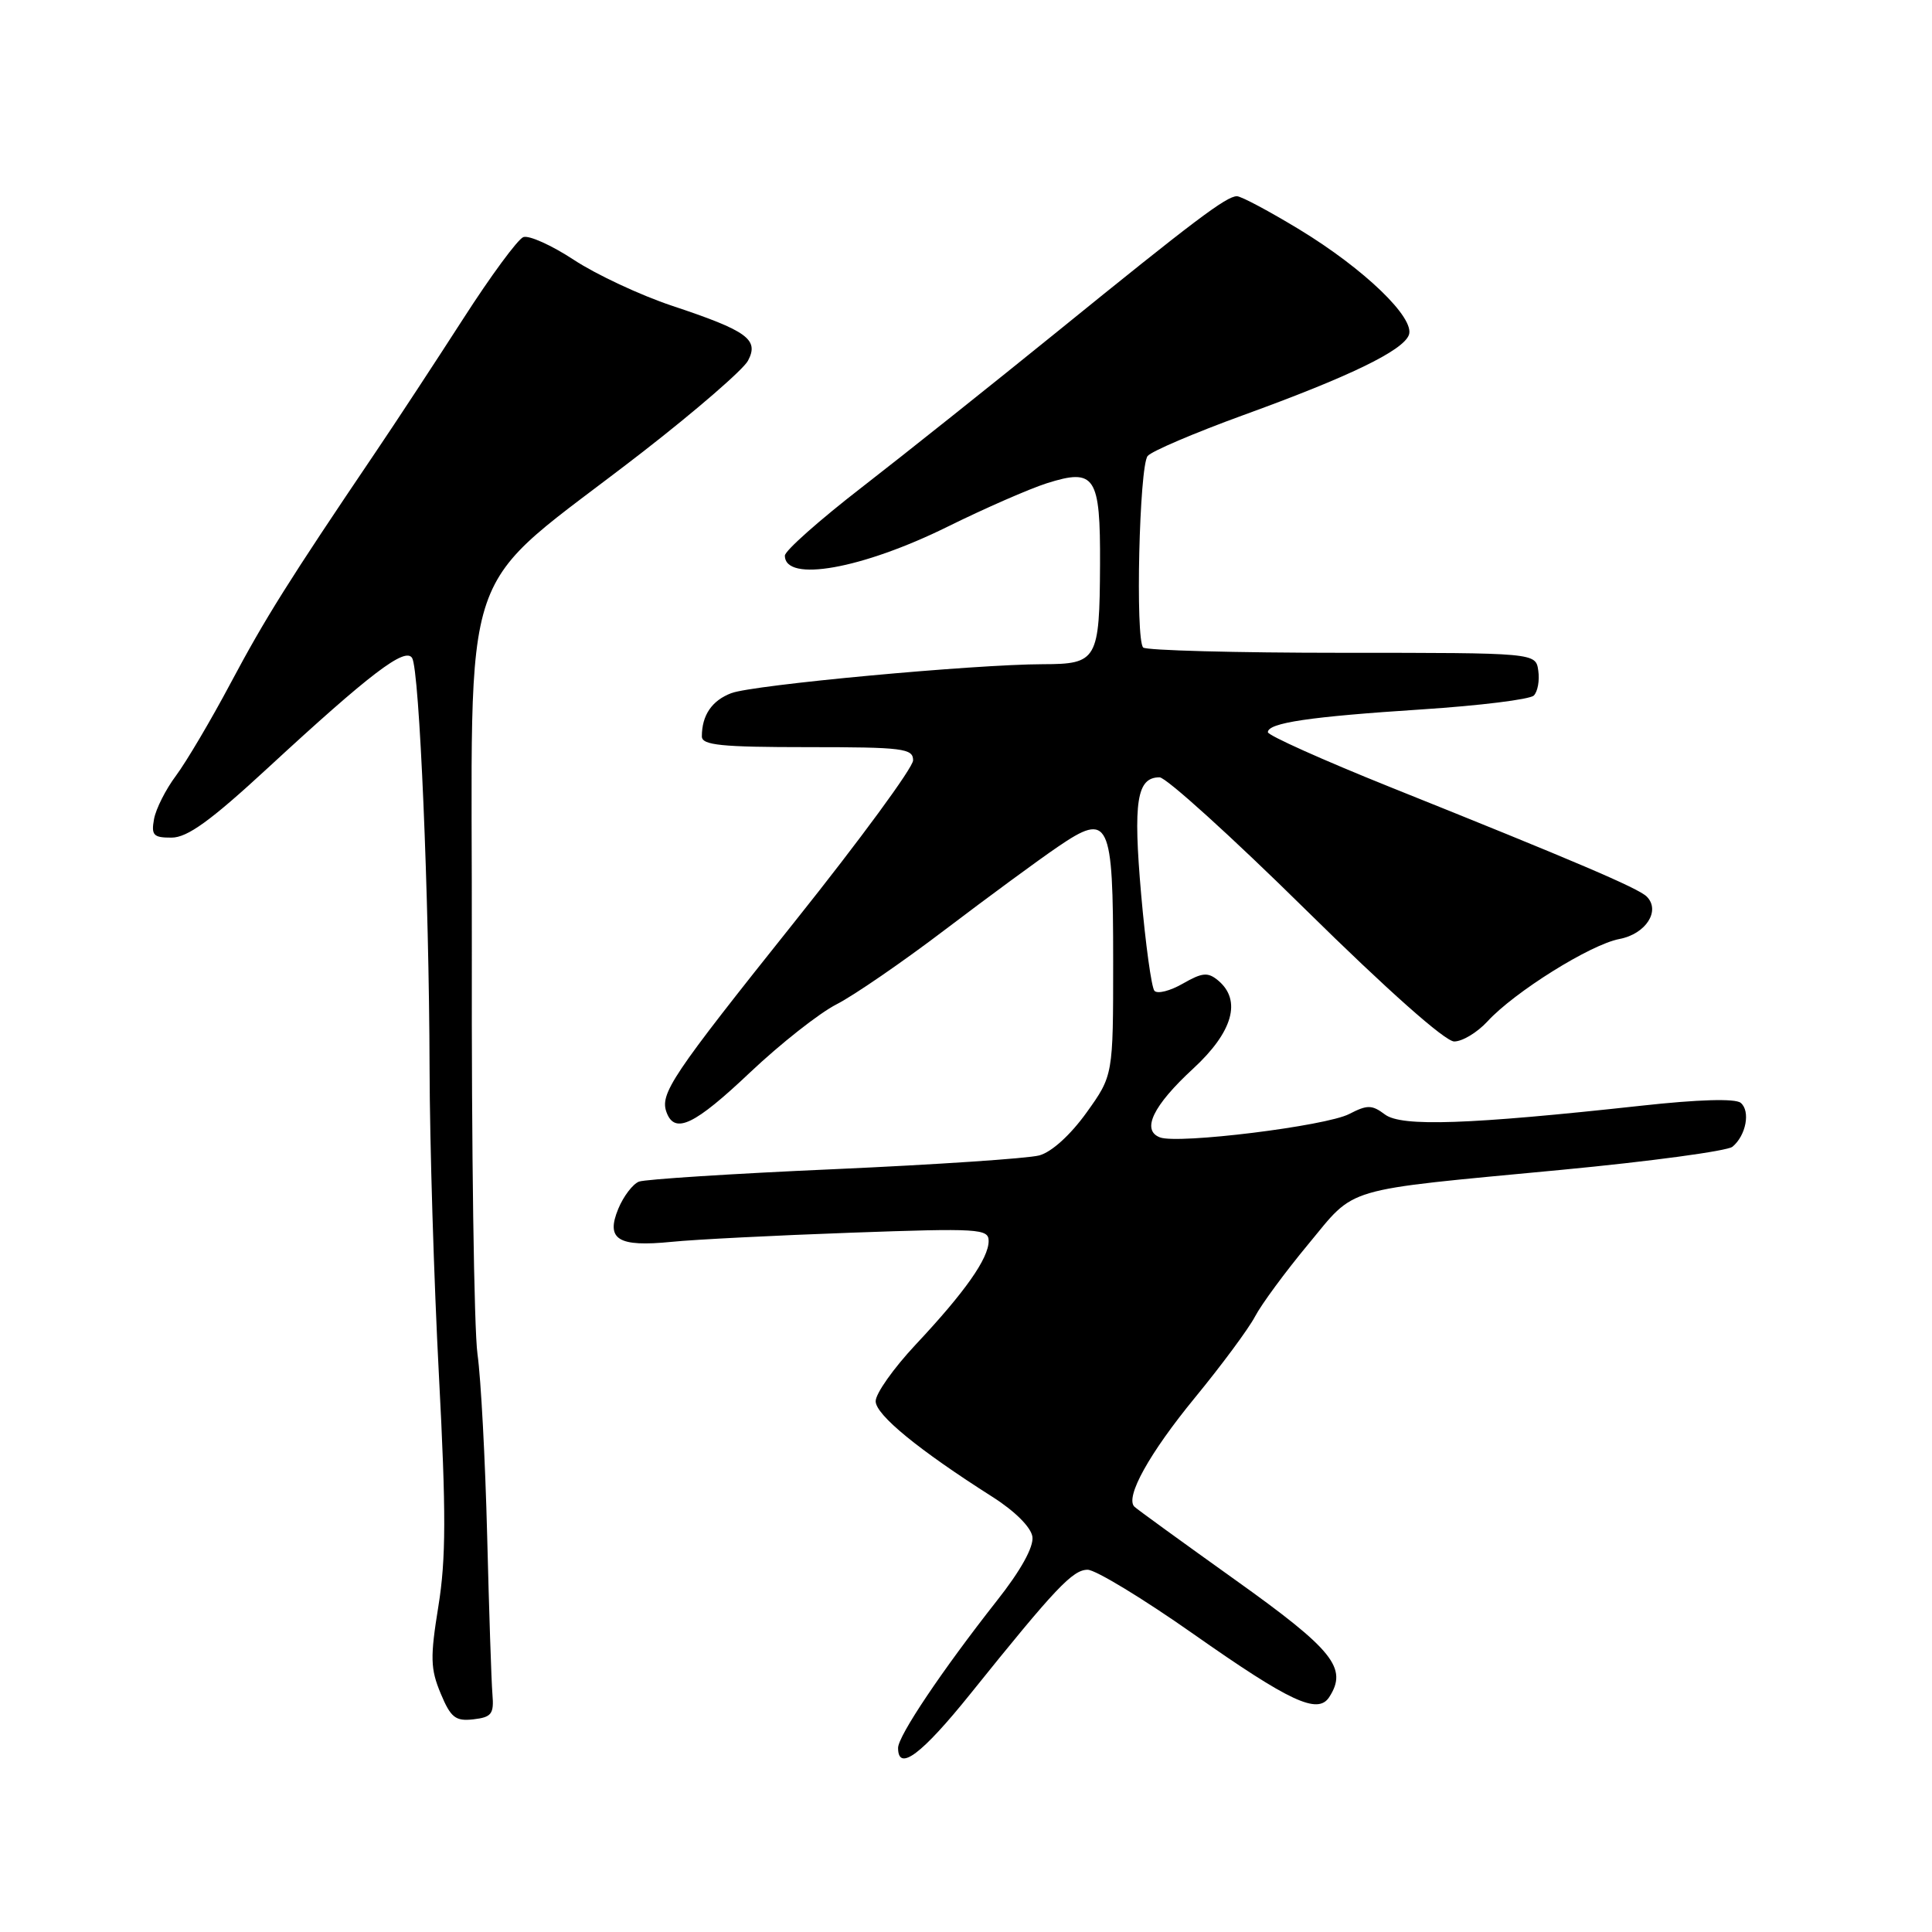 <?xml version="1.0" encoding="UTF-8" standalone="no"?>
<!DOCTYPE svg PUBLIC "-//W3C//DTD SVG 1.1//EN" "http://www.w3.org/Graphics/SVG/1.1/DTD/svg11.dtd" >
<svg xmlns="http://www.w3.org/2000/svg" xmlns:xlink="http://www.w3.org/1999/xlink" version="1.1" viewBox="0 0 256 256">
 <g >
 <path fill="currentColor"
d=" M 128.60 224.42 C 139.87 210.40 142.14 208.00 144.12 208.00 C 145.16 208.00 151.47 211.83 158.13 216.51 C 170.93 225.50 174.60 227.21 176.12 224.89 C 178.62 221.04 176.71 218.65 163.67 209.34 C 156.62 204.30 150.60 199.94 150.31 199.64 C 149.06 198.39 152.29 192.57 158.31 185.23 C 161.85 180.92 165.45 176.06 166.30 174.44 C 167.15 172.82 170.32 168.52 173.34 164.88 C 179.77 157.13 177.45 157.81 206.91 155.01 C 218.69 153.89 228.88 152.51 229.56 151.95 C 231.36 150.46 231.97 147.22 230.65 146.13 C 229.93 145.54 225.04 145.68 217.50 146.51 C 194.57 149.02 185.71 149.32 183.52 147.68 C 181.79 146.38 181.18 146.37 178.78 147.61 C 175.70 149.21 156.09 151.63 153.70 150.71 C 151.21 149.76 152.78 146.50 158.10 141.60 C 163.37 136.74 164.56 132.54 161.40 129.91 C 160.05 128.79 159.31 128.86 156.74 130.33 C 155.06 131.30 153.37 131.73 152.97 131.29 C 152.58 130.86 151.79 125.11 151.21 118.53 C 150.13 106.17 150.63 103.00 153.65 103.00 C 154.51 103.00 163.21 110.88 172.97 120.50 C 183.83 131.20 191.49 138.00 192.69 138.00 C 193.77 138.00 195.74 136.81 197.08 135.36 C 200.67 131.44 210.76 125.14 214.59 124.42 C 218.08 123.76 220.07 120.67 218.20 118.80 C 217.09 117.69 208.70 114.11 184.25 104.31 C 175.31 100.72 168.00 97.44 168.00 97.02 C 168.00 95.78 173.55 94.96 188.40 94.00 C 196.05 93.50 202.72 92.68 203.24 92.16 C 203.75 91.65 204.02 90.17 203.83 88.87 C 203.50 86.50 203.50 86.50 177.84 86.50 C 163.73 86.50 151.87 86.18 151.48 85.80 C 150.42 84.76 150.96 61.76 152.07 60.42 C 152.60 59.78 158.31 57.35 164.76 55.00 C 178.74 49.93 185.88 46.48 186.68 44.39 C 187.54 42.16 180.79 35.65 172.21 30.43 C 168.21 28.00 164.46 26.00 163.90 26.00 C 162.51 26.00 158.28 29.19 140.00 44.02 C 131.47 50.93 119.89 60.16 114.25 64.53 C 108.61 68.89 104.00 72.98 104.00 73.62 C 104.00 77.22 114.23 75.39 125.60 69.77 C 130.50 67.35 136.40 64.77 138.72 64.03 C 145.11 62.01 145.81 63.08 145.76 74.79 C 145.70 87.45 145.39 88.00 138.21 88.01 C 129.05 88.03 99.74 90.75 96.89 91.85 C 94.32 92.83 93.00 94.78 93.00 97.58 C 93.00 98.74 95.58 99.00 107.00 99.00 C 119.67 99.00 121.00 99.17 120.99 100.75 C 120.98 101.71 113.96 111.28 105.40 122.00 C 88.94 142.62 87.38 144.94 88.34 147.44 C 89.44 150.31 92.05 149.05 99.39 142.10 C 103.40 138.31 108.55 134.25 110.84 133.08 C 113.12 131.92 119.61 127.46 125.25 123.17 C 130.89 118.89 137.59 113.96 140.15 112.22 C 146.99 107.55 147.50 108.60 147.50 127.40 C 147.50 142.50 147.50 142.50 143.96 147.44 C 141.83 150.40 139.33 152.67 137.70 153.10 C 136.21 153.50 124.00 154.32 110.57 154.92 C 97.14 155.51 85.49 156.26 84.67 156.57 C 83.85 156.89 82.62 158.50 81.93 160.16 C 80.24 164.25 81.88 165.26 89.00 164.55 C 92.03 164.24 102.71 163.70 112.75 163.34 C 129.72 162.73 131.00 162.81 131.00 164.44 C 131.00 166.75 127.85 171.22 121.32 178.18 C 118.40 181.30 116.01 184.67 116.03 185.68 C 116.05 187.48 121.71 192.12 131.50 198.34 C 134.49 200.24 136.62 202.37 136.80 203.63 C 136.99 204.97 135.26 208.10 132.08 212.12 C 124.82 221.35 119.00 230.02 119.00 231.61 C 119.00 234.82 122.12 232.48 128.60 224.42 Z  M 65.25 224.50 C 65.11 222.85 64.80 213.37 64.55 203.43 C 64.30 193.50 63.73 182.70 63.27 179.43 C 62.81 176.17 62.47 152.17 62.52 126.09 C 62.61 71.90 60.05 79.38 85.23 59.83 C 92.23 54.39 98.48 48.98 99.11 47.80 C 100.61 44.98 99.04 43.84 89.06 40.52 C 84.86 39.12 79.00 36.38 76.05 34.44 C 73.10 32.50 70.08 31.14 69.34 31.42 C 68.60 31.71 65.02 36.57 61.39 42.22 C 57.75 47.87 52.50 55.88 49.71 60.00 C 38.22 77.00 35.14 81.92 30.57 90.50 C 27.94 95.45 24.67 100.97 23.32 102.78 C 21.97 104.58 20.66 107.17 20.41 108.53 C 20.02 110.67 20.33 111.00 22.73 110.99 C 24.83 110.99 27.92 108.75 35.51 101.74 C 49.06 89.23 53.70 85.70 54.61 87.19 C 55.58 88.75 56.86 118.90 56.92 141.50 C 56.94 151.40 57.50 169.74 58.16 182.25 C 59.12 200.44 59.10 206.58 58.09 212.82 C 56.99 219.61 57.03 221.13 58.39 224.39 C 59.73 227.60 60.35 228.09 62.73 227.82 C 65.14 227.54 65.47 227.11 65.25 224.50 Z "/>
</g>
</svg>